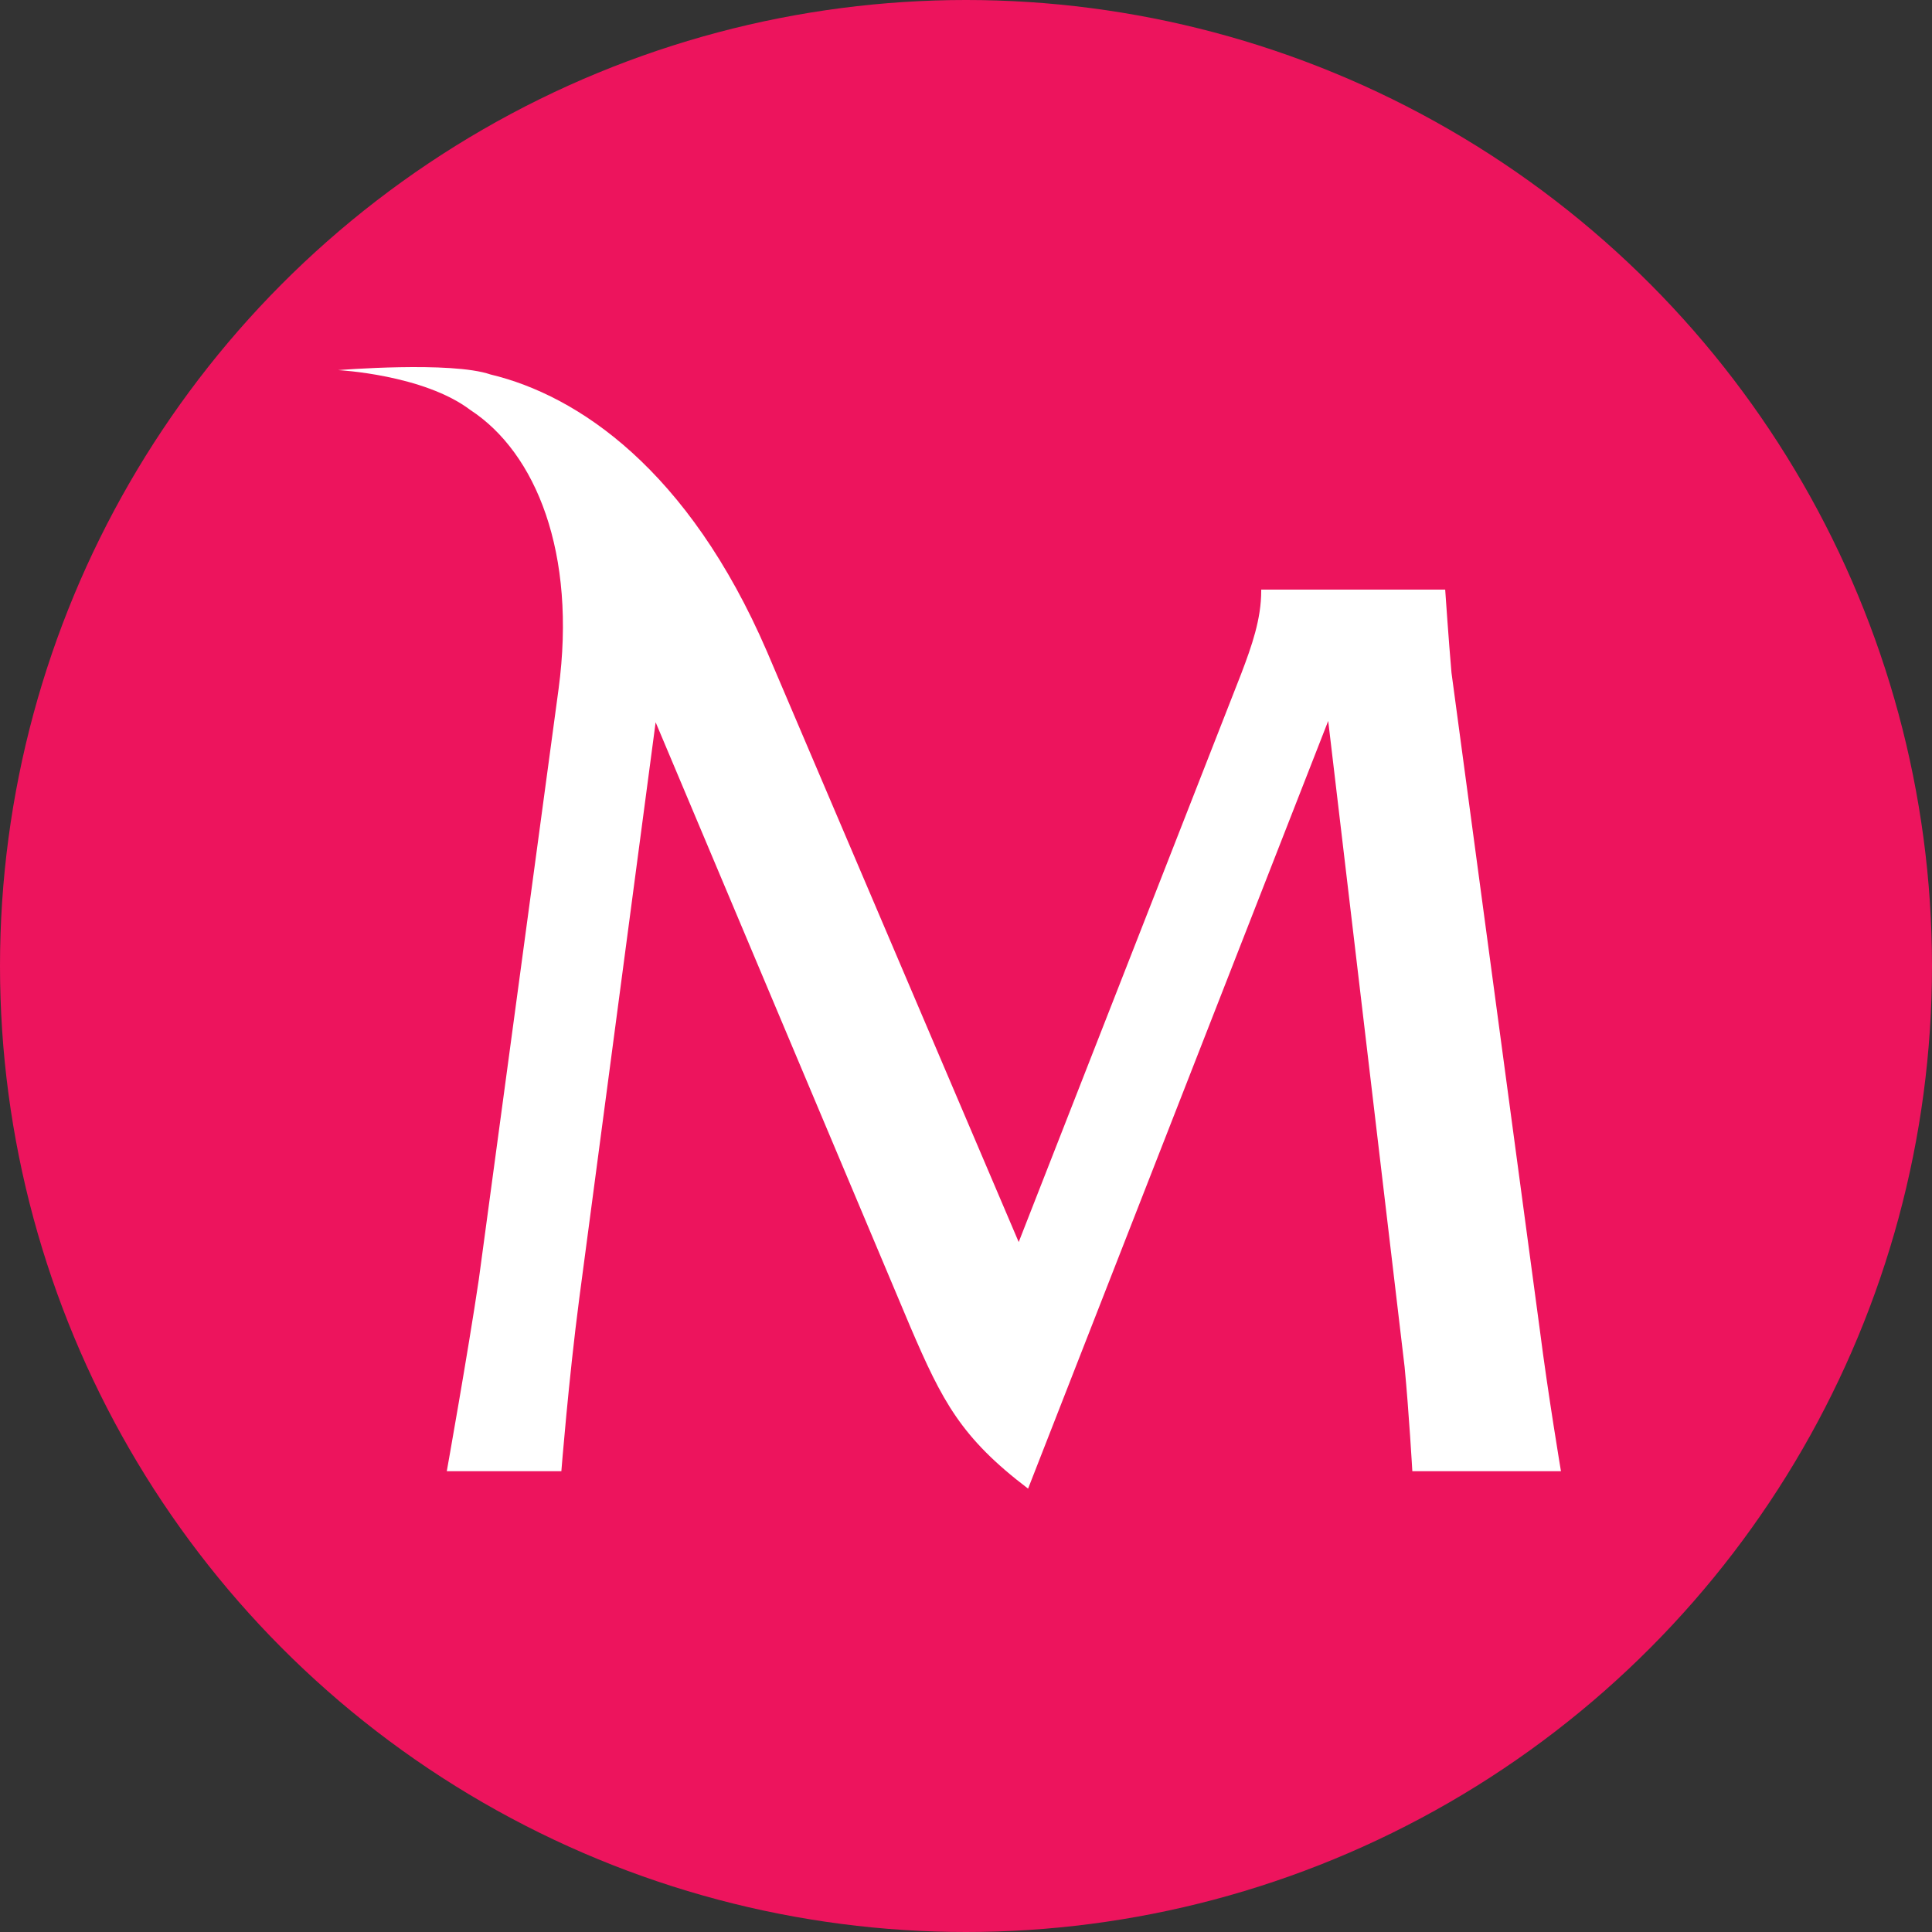 <?xml version="1.0" encoding="UTF-8" standalone="no"?>
<svg
   xmlns:dc="http://purl.org/dc/elements/1.1/"
   xmlns:cc="http://creativecommons.org/ns#"
   xmlns:rdf="http://www.w3.org/1999/02/22-rdf-syntax-ns#"
   xmlns:svg="http://www.w3.org/2000/svg"
   xmlns="http://www.w3.org/2000/svg"
   xmlns:sodipodi="http://sodipodi.sourceforge.net/DTD/sodipodi-0.dtd"
   xmlns:inkscape="http://www.inkscape.org/namespaces/inkscape"
   width="200mm"
   height="200mm"
   viewBox="0 0 200 200"
   version="1.1"
   id="svg896"
   inkscape:version="1.0 (6e3e5246a0, 2020-05-07)"
   sodipodi:docname="millennium_bcp.svg">
  <rect x="0" y="0" width="200" height="200" fill="#333333" stroke="none"/>
  <defs
     id="defs890" />
  <sodipodi:namedview
     id="base"
     pagecolor="#ffffff"
     bordercolor="#666666"
     borderopacity="1.0"
     inkscape:pageopacity="0.0"
     inkscape:pageshadow="2"
     inkscape:zoom="0.35"
     inkscape:cx="400"
     inkscape:cy="560"
     inkscape:document-units="mm"
     inkscape:current-layer="layer1"
     inkscape:document-rotation="0"
     showgrid="false"
     inkscape:window-width="1448"
     inkscape:window-height="1020"
     inkscape:window-x="50"
     inkscape:window-y="28"
     inkscape:window-maximized="0" />
  <g
     inkscape:label="Layer 1"
     inkscape:groupmode="layer"
     id="layer1">
    <circle
       style="fill:#ed145d;fill-opacity:1;stroke-width:0.741"
       id="path1459"
       cx="100"
       cy="100"
       r="100" />
    <path
       d="M 105.458,128.583 79.383,67.418 C 71.266,48.624 59.846,40.934 50.778,38.766 46.734,37.366 35,38.314 35,38.314 c 0,0 8.84,0.452 13.694,4.13 6.794,4.439 11.013,14.818 9.13,28.874 l -8.26,61.148 c -1.109,7.491 -3.313,19.835 -3.313,19.835 h 11.861 c 0,0 0.745,-9.431 1.854,-17.893 L 67.871,74.769 94.223,137.321 c 3.329,7.766 5.271,11.511 12.204,16.782 l 31.068,-79.472 7.907,66.851 c 0.455,4.723 0.802,10.818 0.802,10.818 h 15.386 c 0,0 -1.349,-8.044 -2.179,-14.566 l -9.154,-68.098 c -0.282,-3.189 -0.651,-8.599 -0.651,-8.599 h -19.045 v 0.131 c 0,2.914 -0.97,5.688 -2.081,8.601 l -23.023,58.807"
       style="fill:#ffffff;fill-opacity:1;fill-rule:evenodd;stroke:none;stroke-width:0.088"
       id="path18" />
  </g>
</svg>
